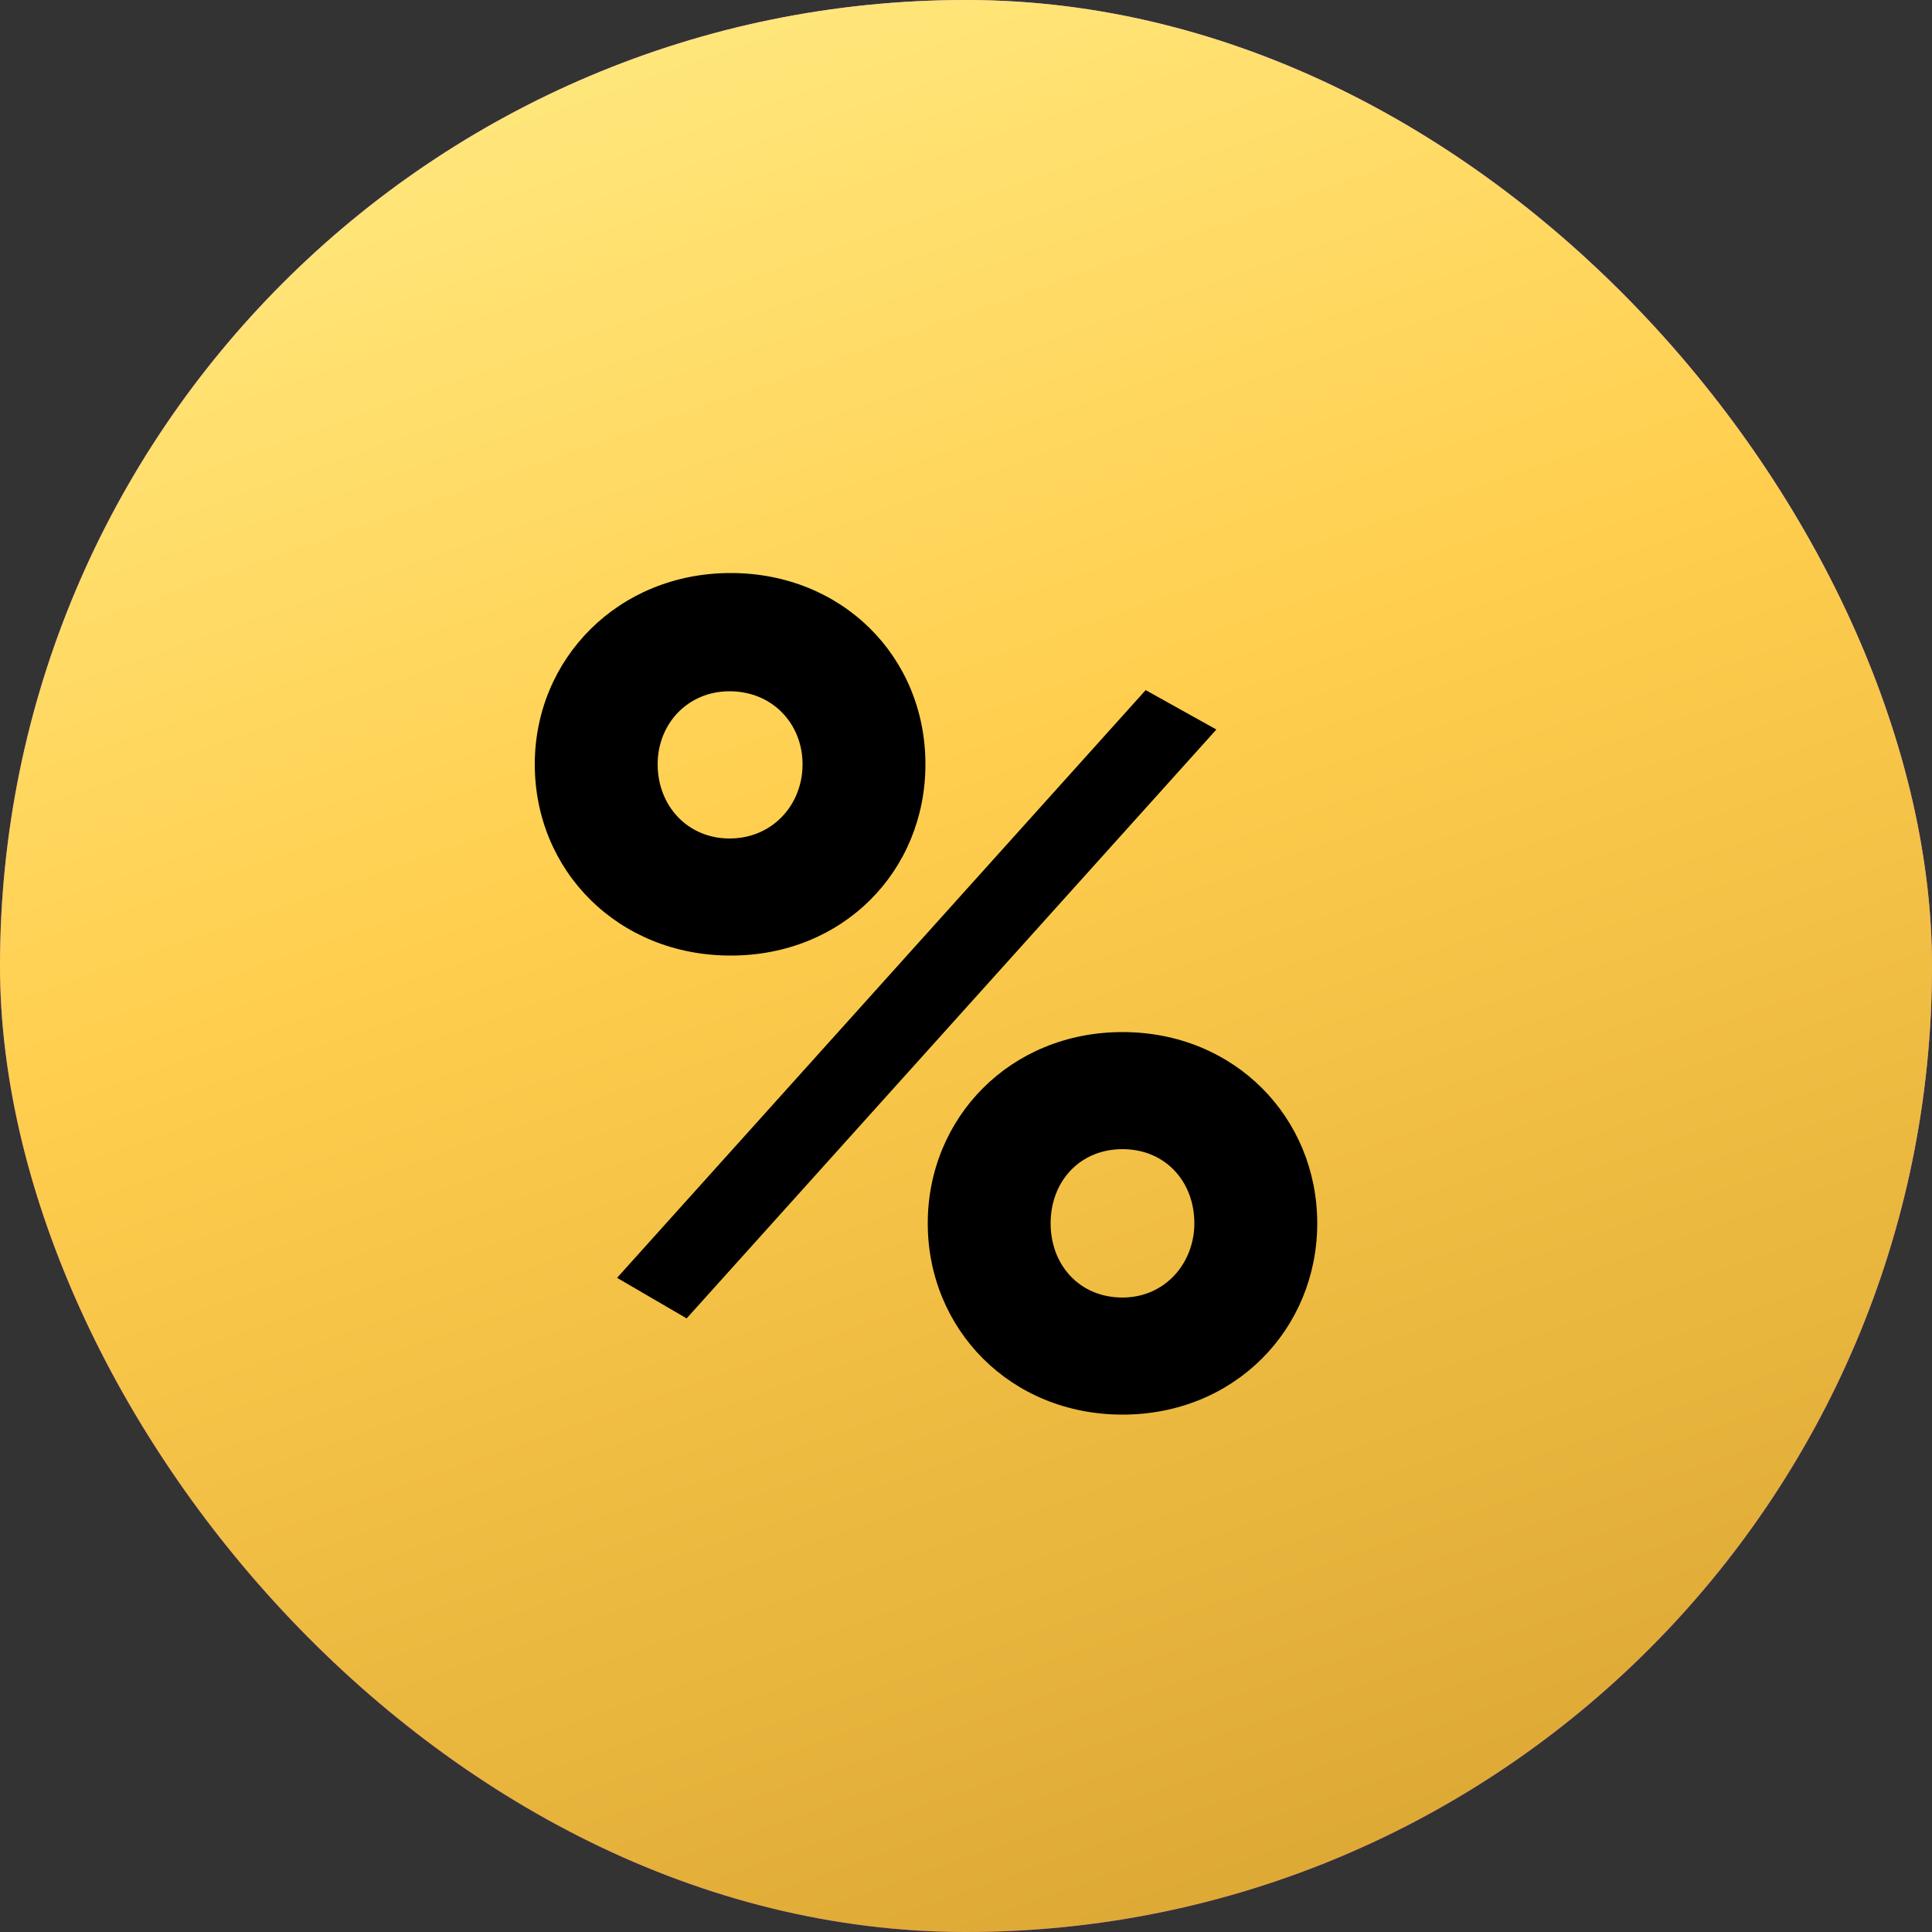 <svg width="20" height="20" viewBox="0 0 20 20" fill="none" xmlns="http://www.w3.org/2000/svg">
<rect x="0" y="0" width="20" height="20" fill="#333333" stroke="none"/>
<rect width="20" height="20" rx="10" fill="url(#paint0_linear_401_14391)"/>
<rect width="20" height="20" rx="10" fill="url(#paint1_linear_401_14391)"/>
<path d="M7.564 9.892C6.4 9.892 5.536 9.016 5.536 7.912C5.536 6.82 6.4 5.932 7.564 5.932C8.716 5.932 9.58 6.796 9.58 7.912C9.58 9.016 8.728 9.892 7.564 9.892ZM6.388 13.228L11.86 7.144L12.592 7.552L7.108 13.648L6.388 13.228ZM7.552 8.68C7.996 8.68 8.308 8.332 8.308 7.912C8.308 7.492 7.996 7.156 7.552 7.156C7.12 7.156 6.808 7.492 6.808 7.912C6.808 8.344 7.12 8.68 7.552 8.68ZM11.62 14.644C10.456 14.644 9.604 13.756 9.604 12.664C9.604 11.572 10.456 10.684 11.62 10.684C12.784 10.684 13.636 11.572 13.636 12.664C13.636 13.756 12.784 14.644 11.62 14.644ZM11.62 13.432C12.064 13.432 12.364 13.072 12.364 12.664C12.364 12.232 12.064 11.896 11.62 11.896C11.176 11.896 10.876 12.232 10.876 12.664C10.876 13.096 11.176 13.432 11.62 13.432Z" fill="black"/>
<defs>
<linearGradient id="paint0_linear_401_14391" x1="36.716" y1="-4.7" x2="20.111" y2="31.58" gradientUnits="userSpaceOnUse">
<stop stop-color="#F0F4F8"/>
<stop offset="0.075" stop-color="#F0F4F8"/>
<stop offset="0.34" stop-color="#DE97FF"/>
<stop offset="0.83" stop-color="#A827D8"/>
<stop offset="0.954" stop-color="#8520AB"/>
</linearGradient>
<linearGradient id="paint1_linear_401_14391" x1="-7.143" y1="-13.809" x2="9.242" y2="32.859" gradientUnits="userSpaceOnUse">
<stop offset="0.2" stop-color="#FFFFA8"/>
<stop offset="0.53" stop-color="#FFCE4E"/>
<stop offset="0.94" stop-color="#C69024"/>
</linearGradient>
</defs>
</svg>
